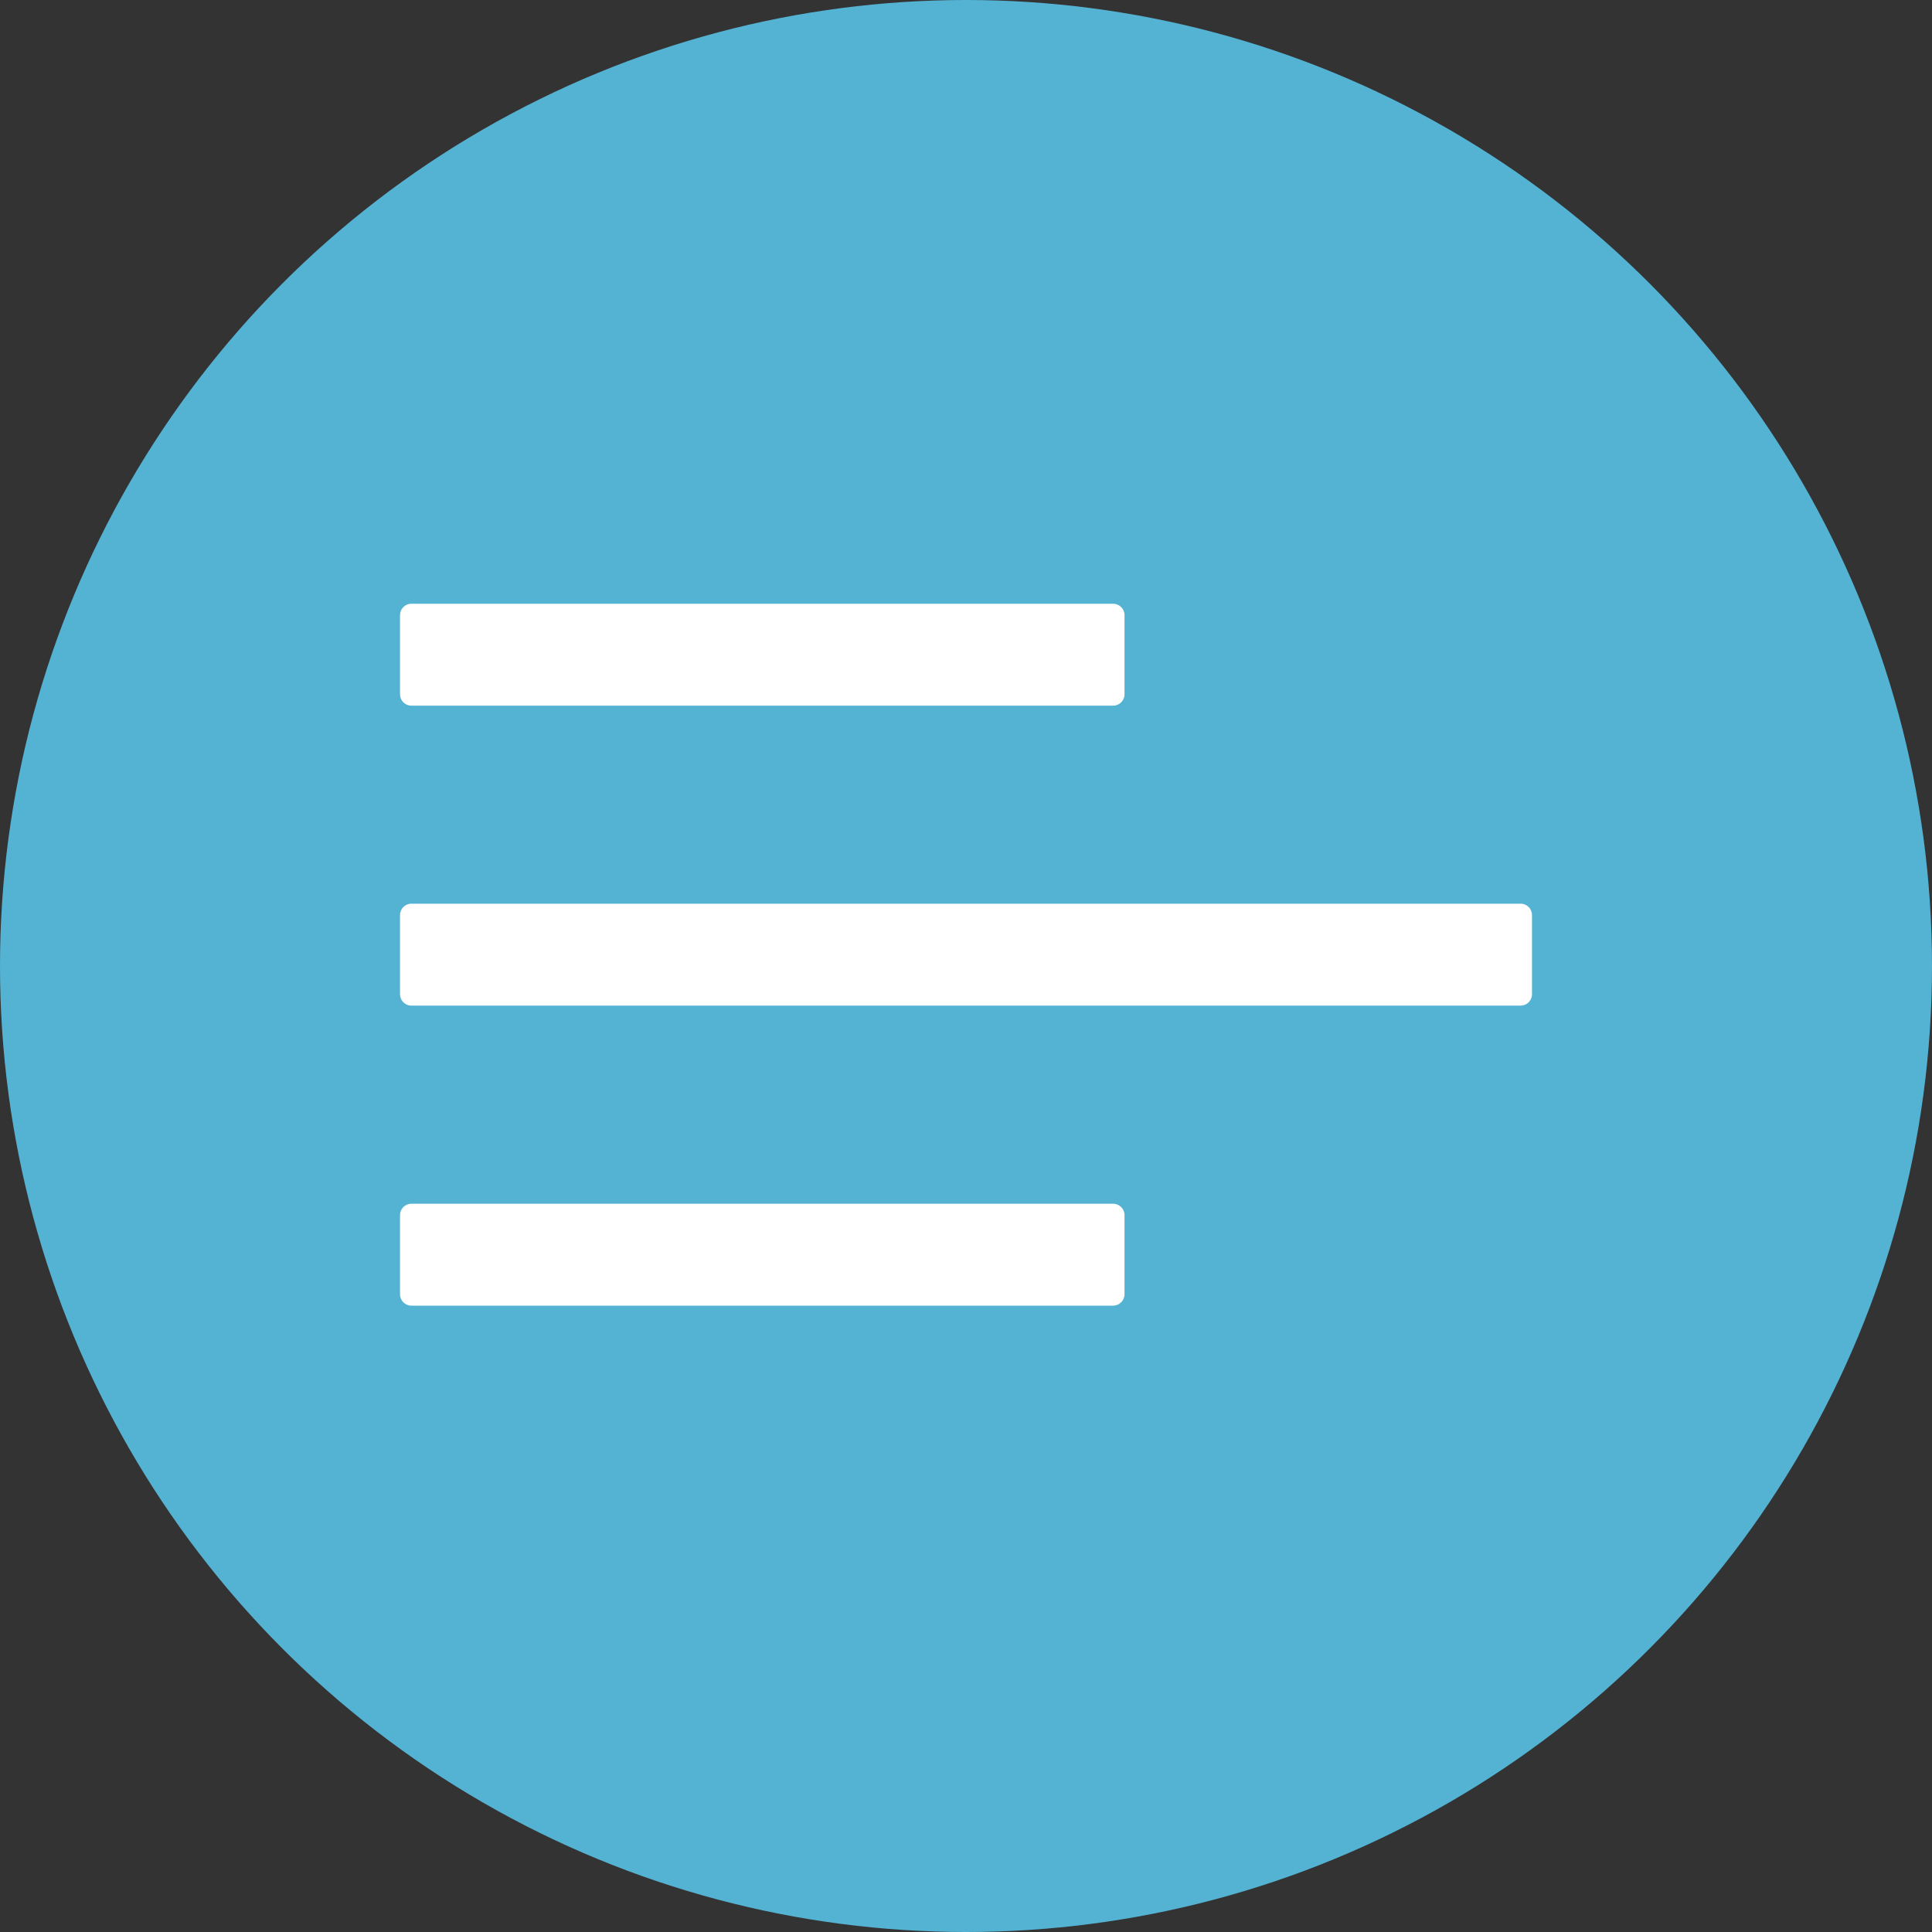 <svg width="20" height="20" viewBox="0 0 20 20" fill="none" xmlns="http://www.w3.org/2000/svg">
<rect x="0" y="0" width="20" height="20" fill="#333333" stroke="none"/>
<circle cx="10" cy="10" r="10" fill="#54B2D3"/>
<path d="M4.258 7.305H11.523C11.588 7.305 11.641 7.252 11.641 7.188V6.367C11.641 6.303 11.588 6.25 11.523 6.25H4.258C4.193 6.25 4.141 6.303 4.141 6.367V7.188C4.141 7.252 4.193 7.305 4.258 7.305ZM4.258 13.516H11.523C11.588 13.516 11.641 13.463 11.641 13.398V12.578C11.641 12.514 11.588 12.461 11.523 12.461H4.258C4.193 12.461 4.141 12.514 4.141 12.578V13.398C4.141 13.463 4.193 13.516 4.258 13.516ZM15.742 9.355H4.258C4.193 9.355 4.141 9.408 4.141 9.473V10.293C4.141 10.357 4.193 10.41 4.258 10.41H15.742C15.807 10.41 15.859 10.357 15.859 10.293V9.473C15.859 9.408 15.807 9.355 15.742 9.355Z" fill="white"/>
</svg>
